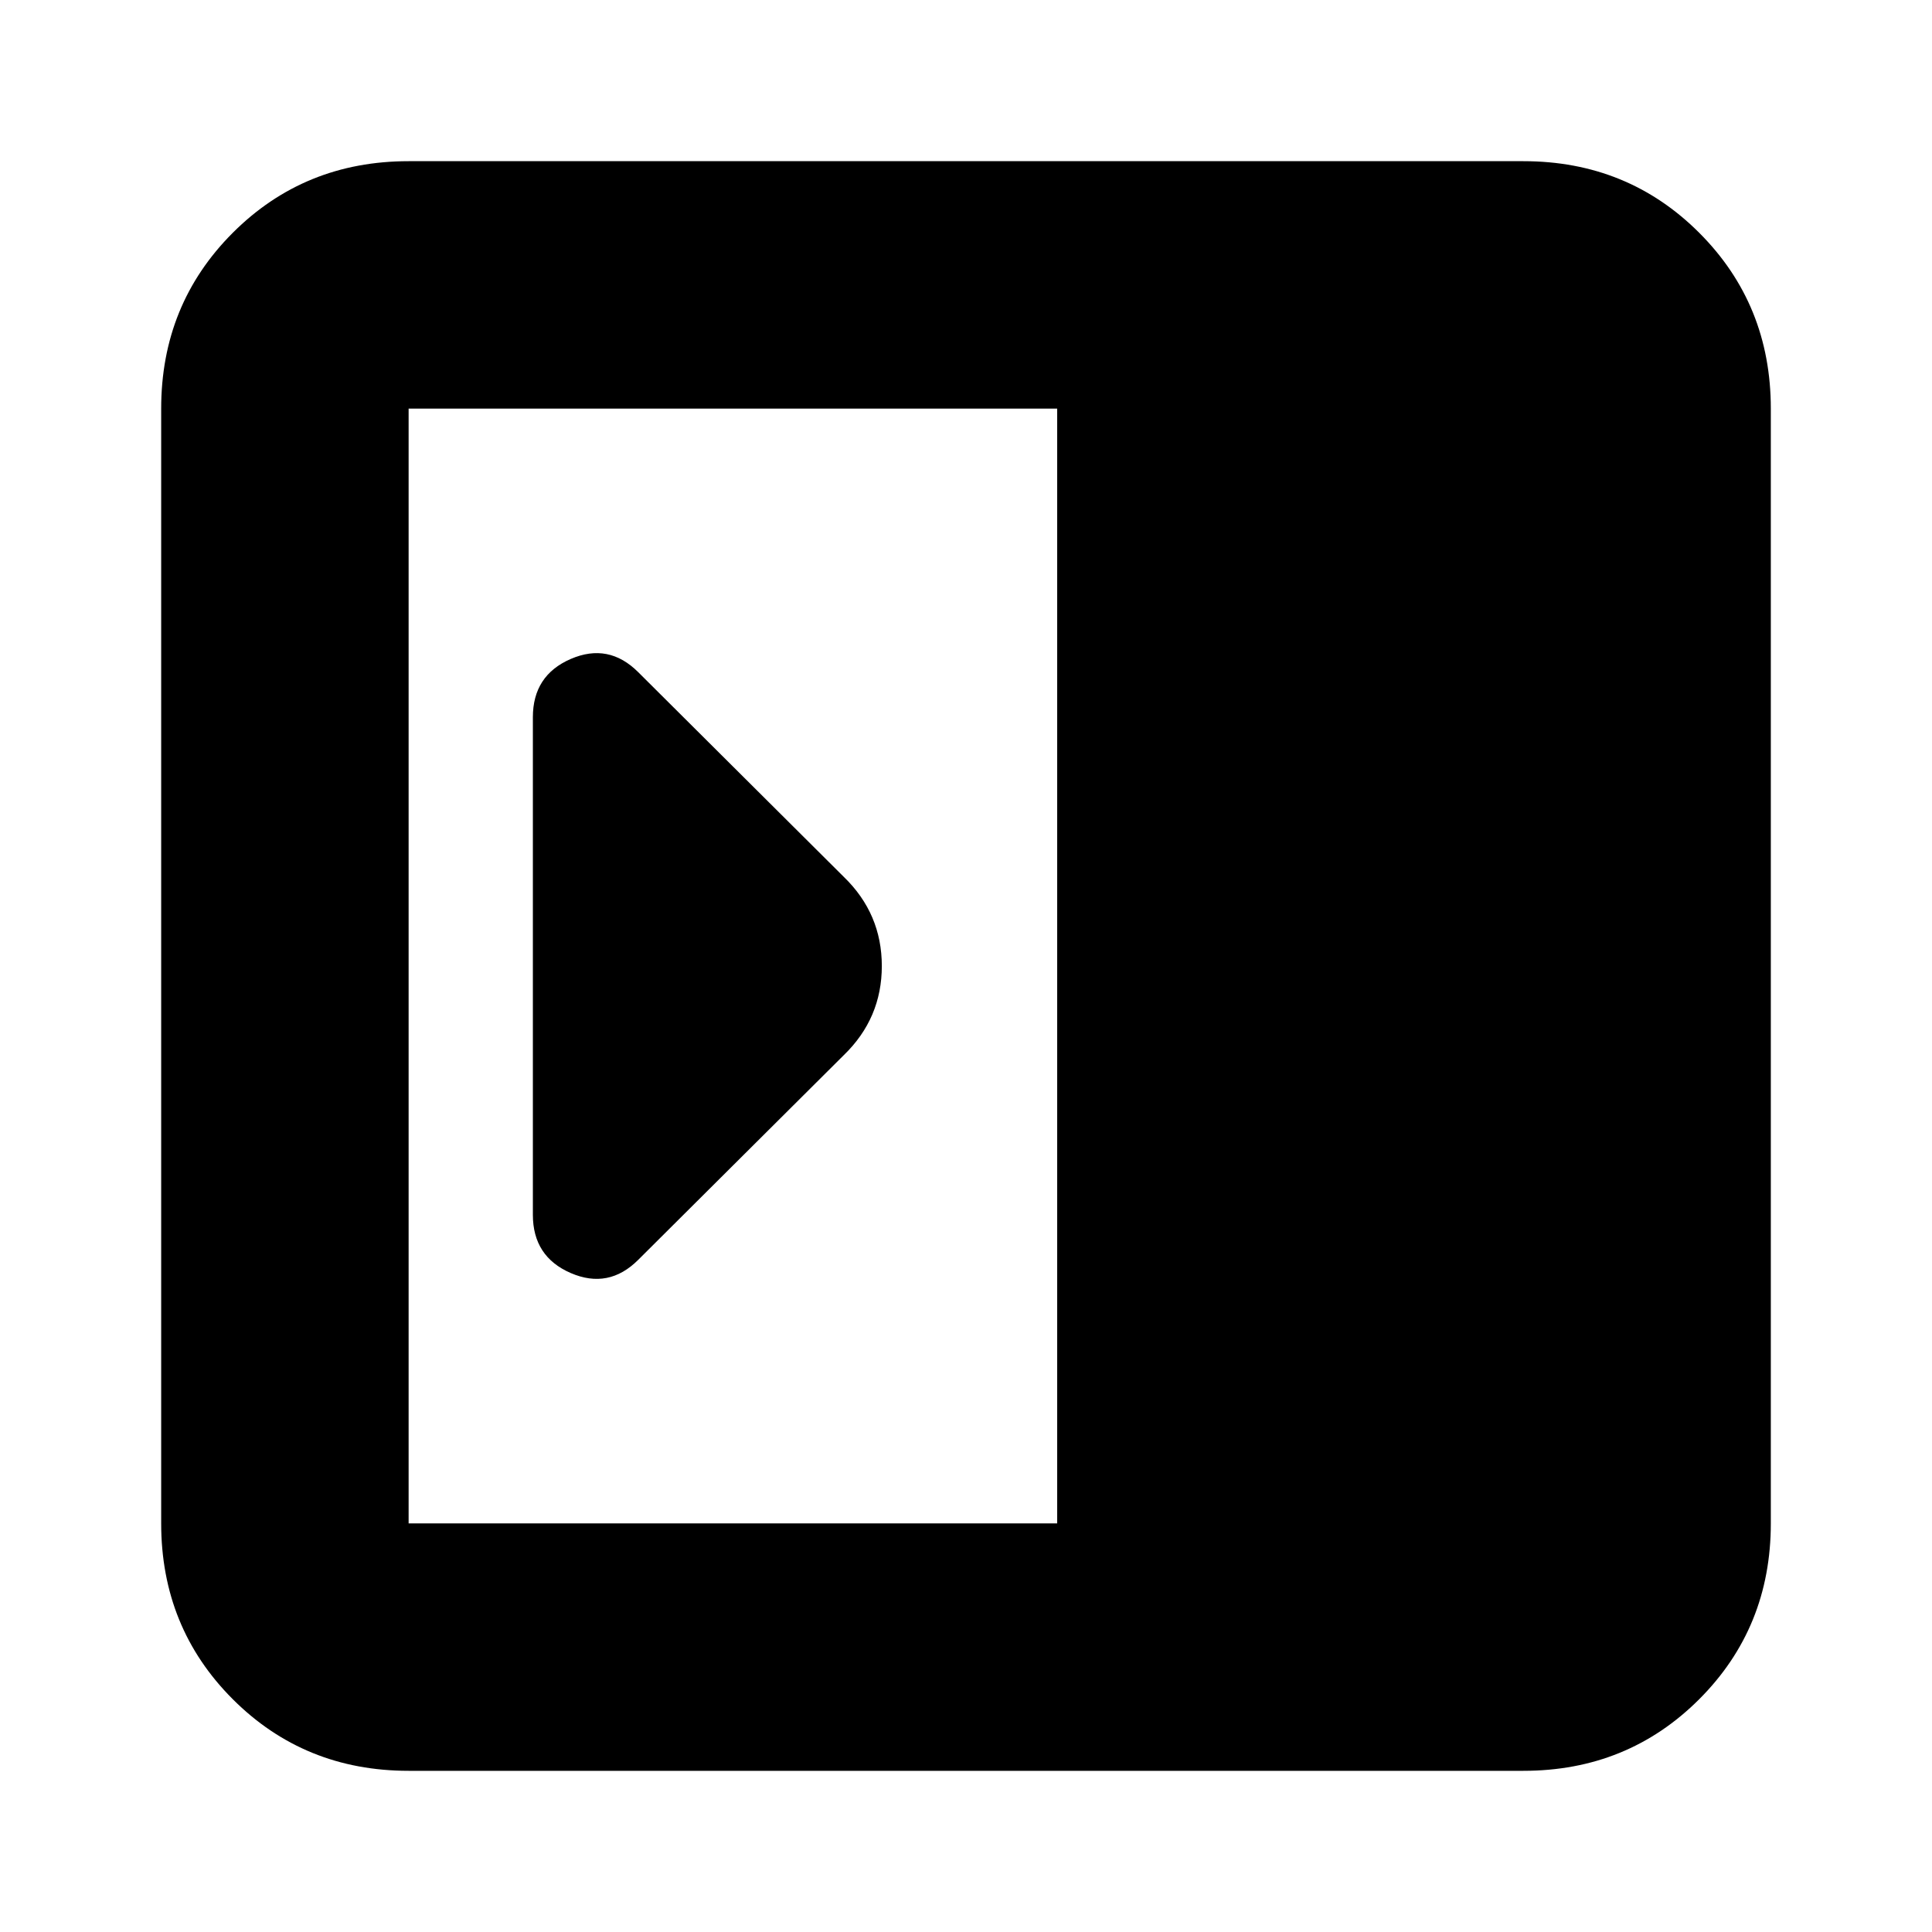 <svg xmlns="http://www.w3.org/2000/svg" height="24" viewBox="0 -960 960 960" width="24"><path d="M264.78-356.39q0 20.82 18.83 28.96 18.82 8.13 33.52-6.57l102.22-101.78q18.82-18.26 18.82-44.22 0-25.96-18.82-44.22L317.13-626q-14.7-14.7-33.52-6.57-18.83 8.14-18.83 28.96v247.22Zm-61.74 276.3q-51.78 0-87.37-35.58-35.58-35.59-35.58-87.37v-553.92q0-51.78 35.58-87.37 35.59-35.58 87.37-35.58h553.92q51.78 0 87.37 35.58 35.58 35.59 35.58 87.37v553.92q0 51.78-35.58 87.37-35.59 35.58-87.37 35.58H203.04ZM525.3-203.04v-553.92H203.04v553.92H525.3Z"/></svg>